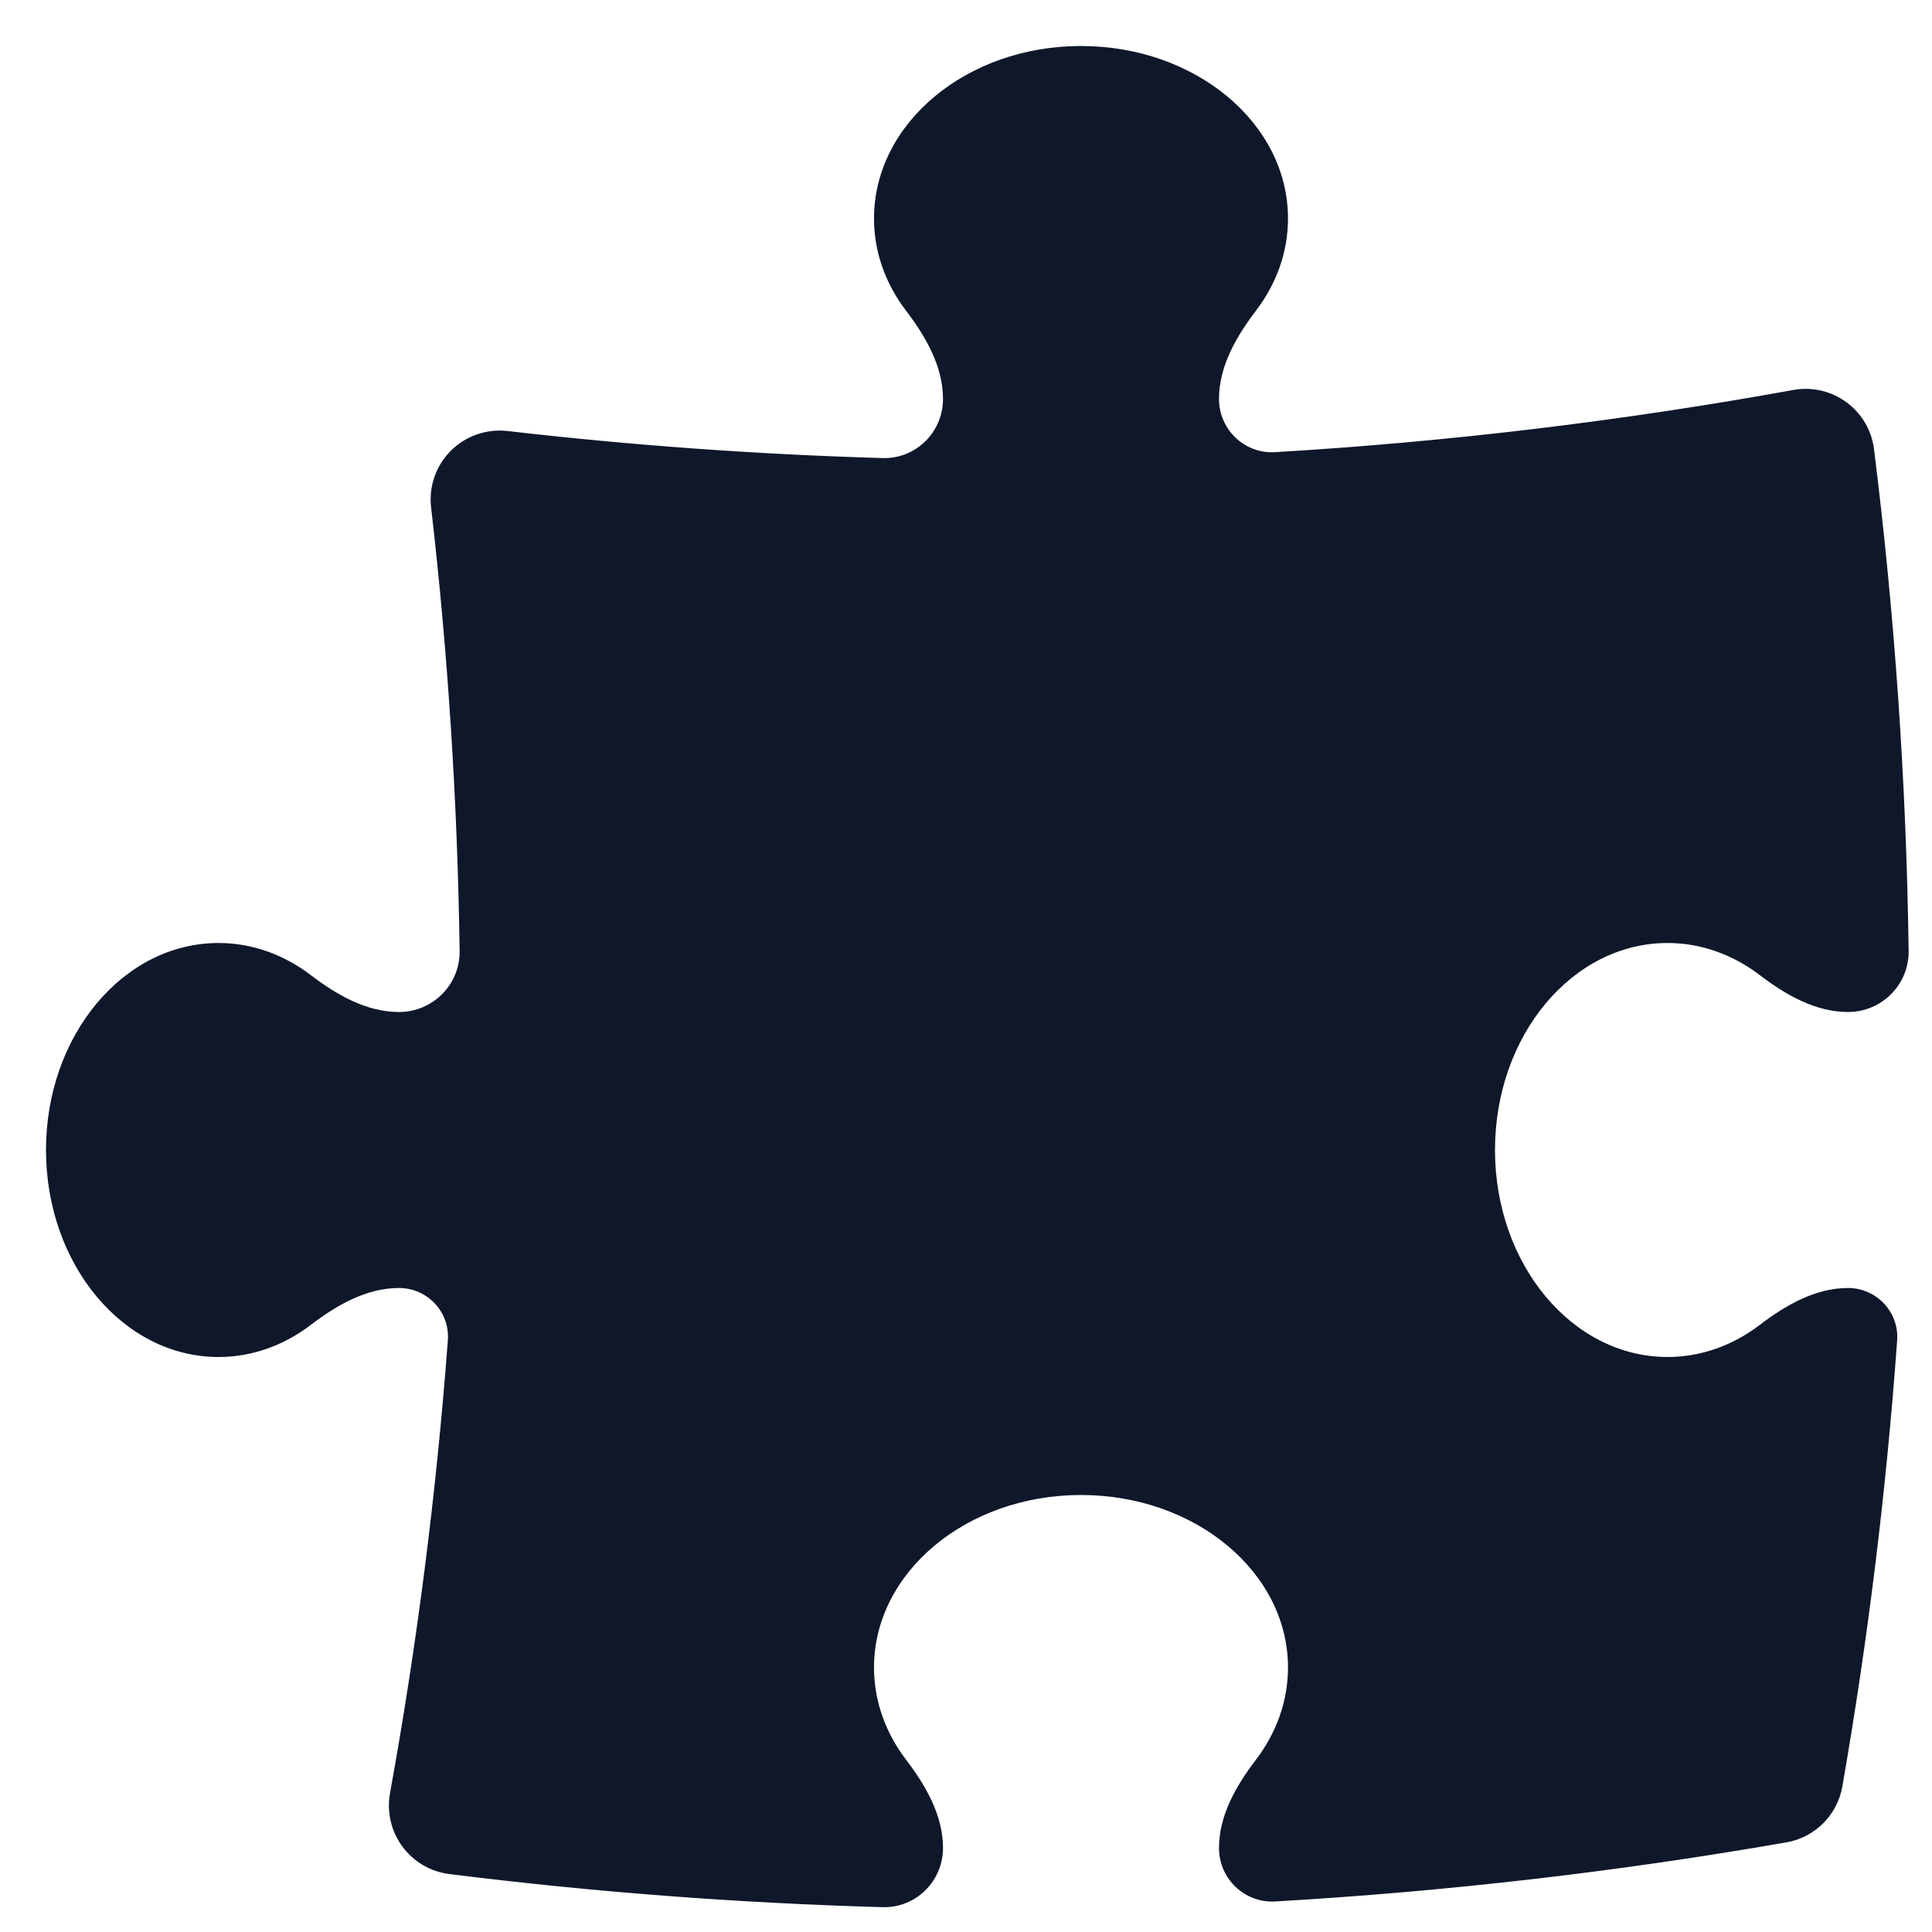 <svg width="21" height="21" viewBox="0 0 21 21" fill="none" xmlns="http://www.w3.org/2000/svg">
<path d="M10.25 4.337C10.25 3.982 10.064 3.661 9.849 3.378C9.628 3.088 9.5 2.744 9.5 2.375C9.5 1.339 10.507 0.5 11.75 0.5C12.993 0.5 14 1.339 14 2.375C14 2.744 13.872 3.088 13.651 3.378C13.436 3.661 13.25 3.982 13.25 4.337C13.25 4.669 13.528 4.935 13.86 4.915C15.77 4.801 17.65 4.573 19.492 4.239C19.695 4.202 19.904 4.25 20.07 4.372C20.236 4.494 20.345 4.679 20.37 4.884C20.594 6.673 20.721 8.493 20.746 10.336C20.751 10.703 20.453 11 20.087 11C19.732 11 19.411 10.814 19.128 10.599C18.838 10.378 18.494 10.25 18.125 10.25C17.09 10.25 16.25 11.257 16.25 12.5C16.25 13.743 17.09 14.75 18.125 14.75C18.494 14.75 18.838 14.622 19.128 14.401C19.411 14.186 19.732 14 20.087 14C20.397 14 20.644 14.262 20.621 14.571C20.503 16.21 20.303 17.826 20.026 19.416C19.972 19.728 19.728 19.972 19.416 20.026C17.597 20.343 15.743 20.559 13.861 20.668C13.528 20.687 13.25 20.421 13.25 20.087C13.25 19.732 13.436 19.411 13.651 19.128C13.872 18.838 14 18.494 14 18.125C14 17.09 12.993 16.25 11.75 16.25C10.507 16.25 9.5 17.09 9.5 18.125C9.5 18.494 9.628 18.838 9.849 19.128C10.064 19.411 10.25 19.732 10.25 20.087C10.25 20.448 9.954 20.741 9.593 20.73C8.003 20.685 6.432 20.564 4.884 20.37C4.68 20.345 4.495 20.236 4.373 20.07C4.251 19.904 4.203 19.695 4.239 19.492C4.532 17.878 4.743 16.235 4.868 14.568C4.891 14.261 4.646 14 4.337 14C3.982 14 3.661 14.186 3.378 14.401C3.088 14.622 2.744 14.75 2.375 14.75C1.339 14.75 0.5 13.743 0.5 12.5C0.5 11.257 1.339 10.25 2.375 10.25C2.744 10.25 3.088 10.378 3.378 10.599C3.661 10.814 3.982 11 4.337 11C4.703 11 5.001 10.703 4.996 10.337C4.973 8.708 4.869 7.1 4.686 5.516C4.659 5.289 4.738 5.062 4.9 4.9C5.062 4.738 5.289 4.659 5.517 4.685C6.859 4.84 8.219 4.939 9.593 4.979C9.954 4.99 10.25 4.698 10.25 4.337Z" fill="#0F172A"/>
</svg>
